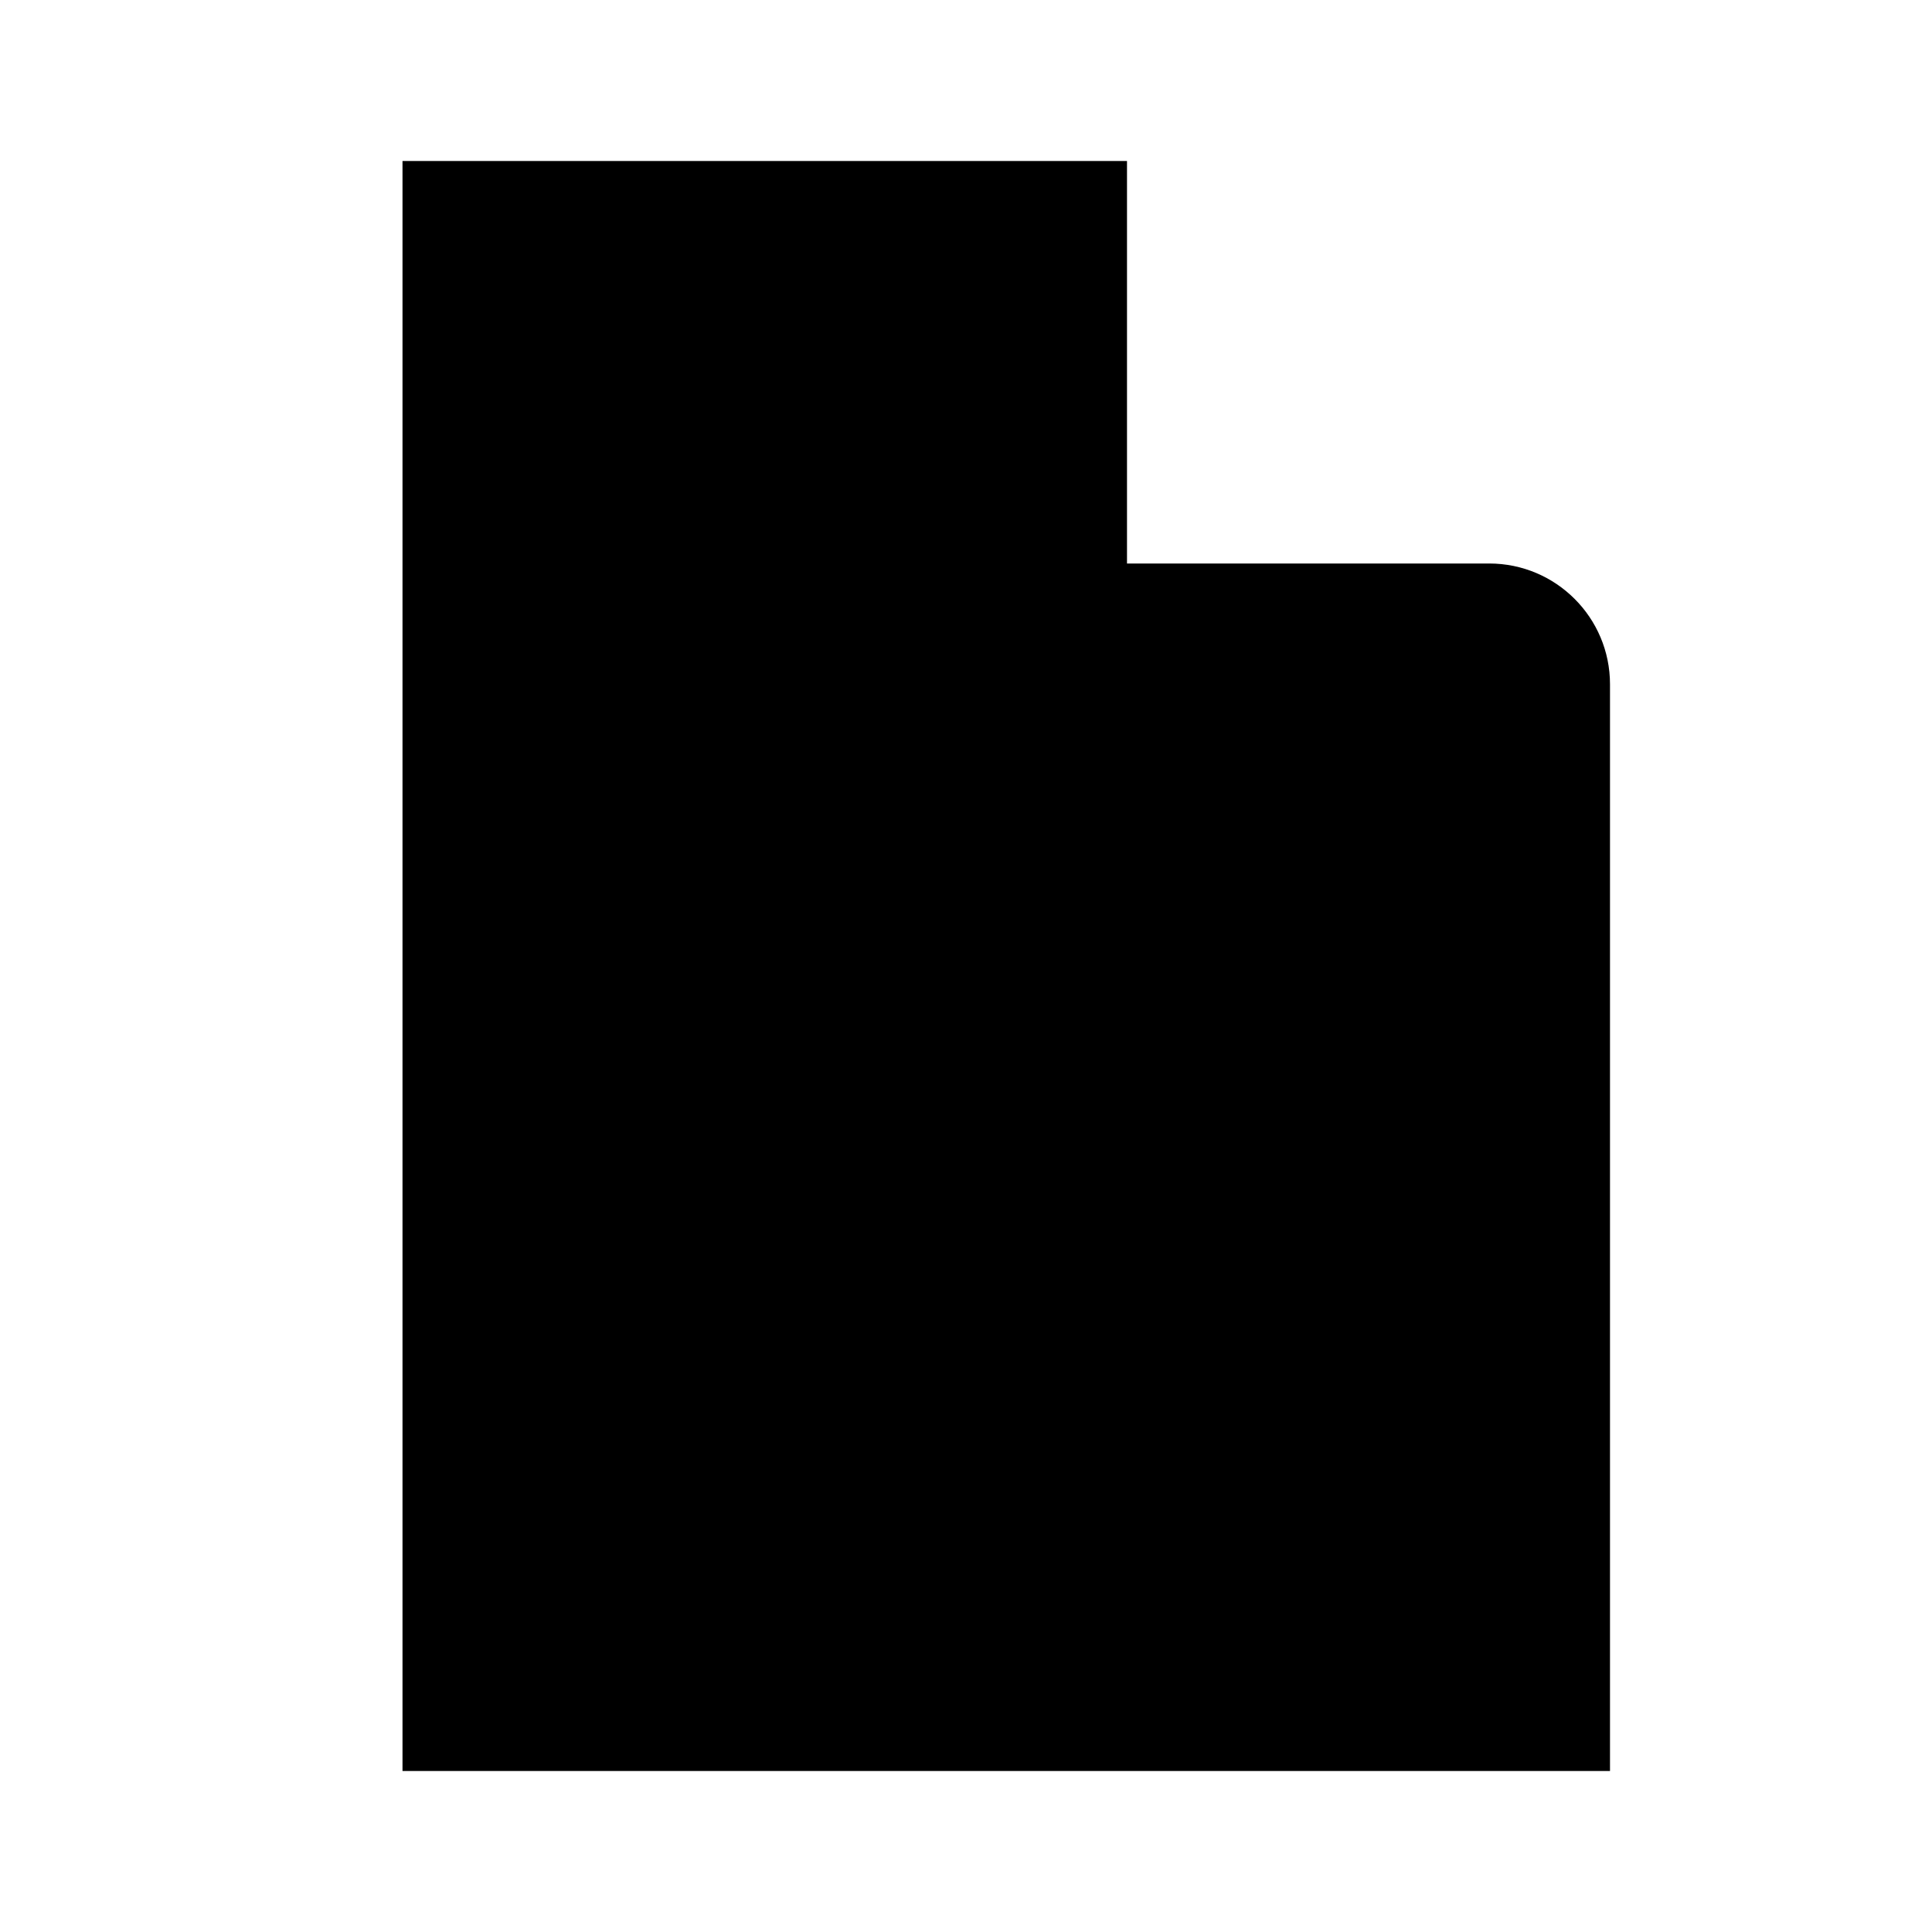 <svg xmlns="http://www.w3.org/2000/svg" width="24" height="24" viewBox="0 0 24 24" fill="none"><rect width="24" height="24" fill="none"/>
<path d="M5 22L5 2L14 2V7L18.5 7C19.328 7 20 7.672 20 8.5L20 22H5Z" fill="#000000"/>
</svg>
